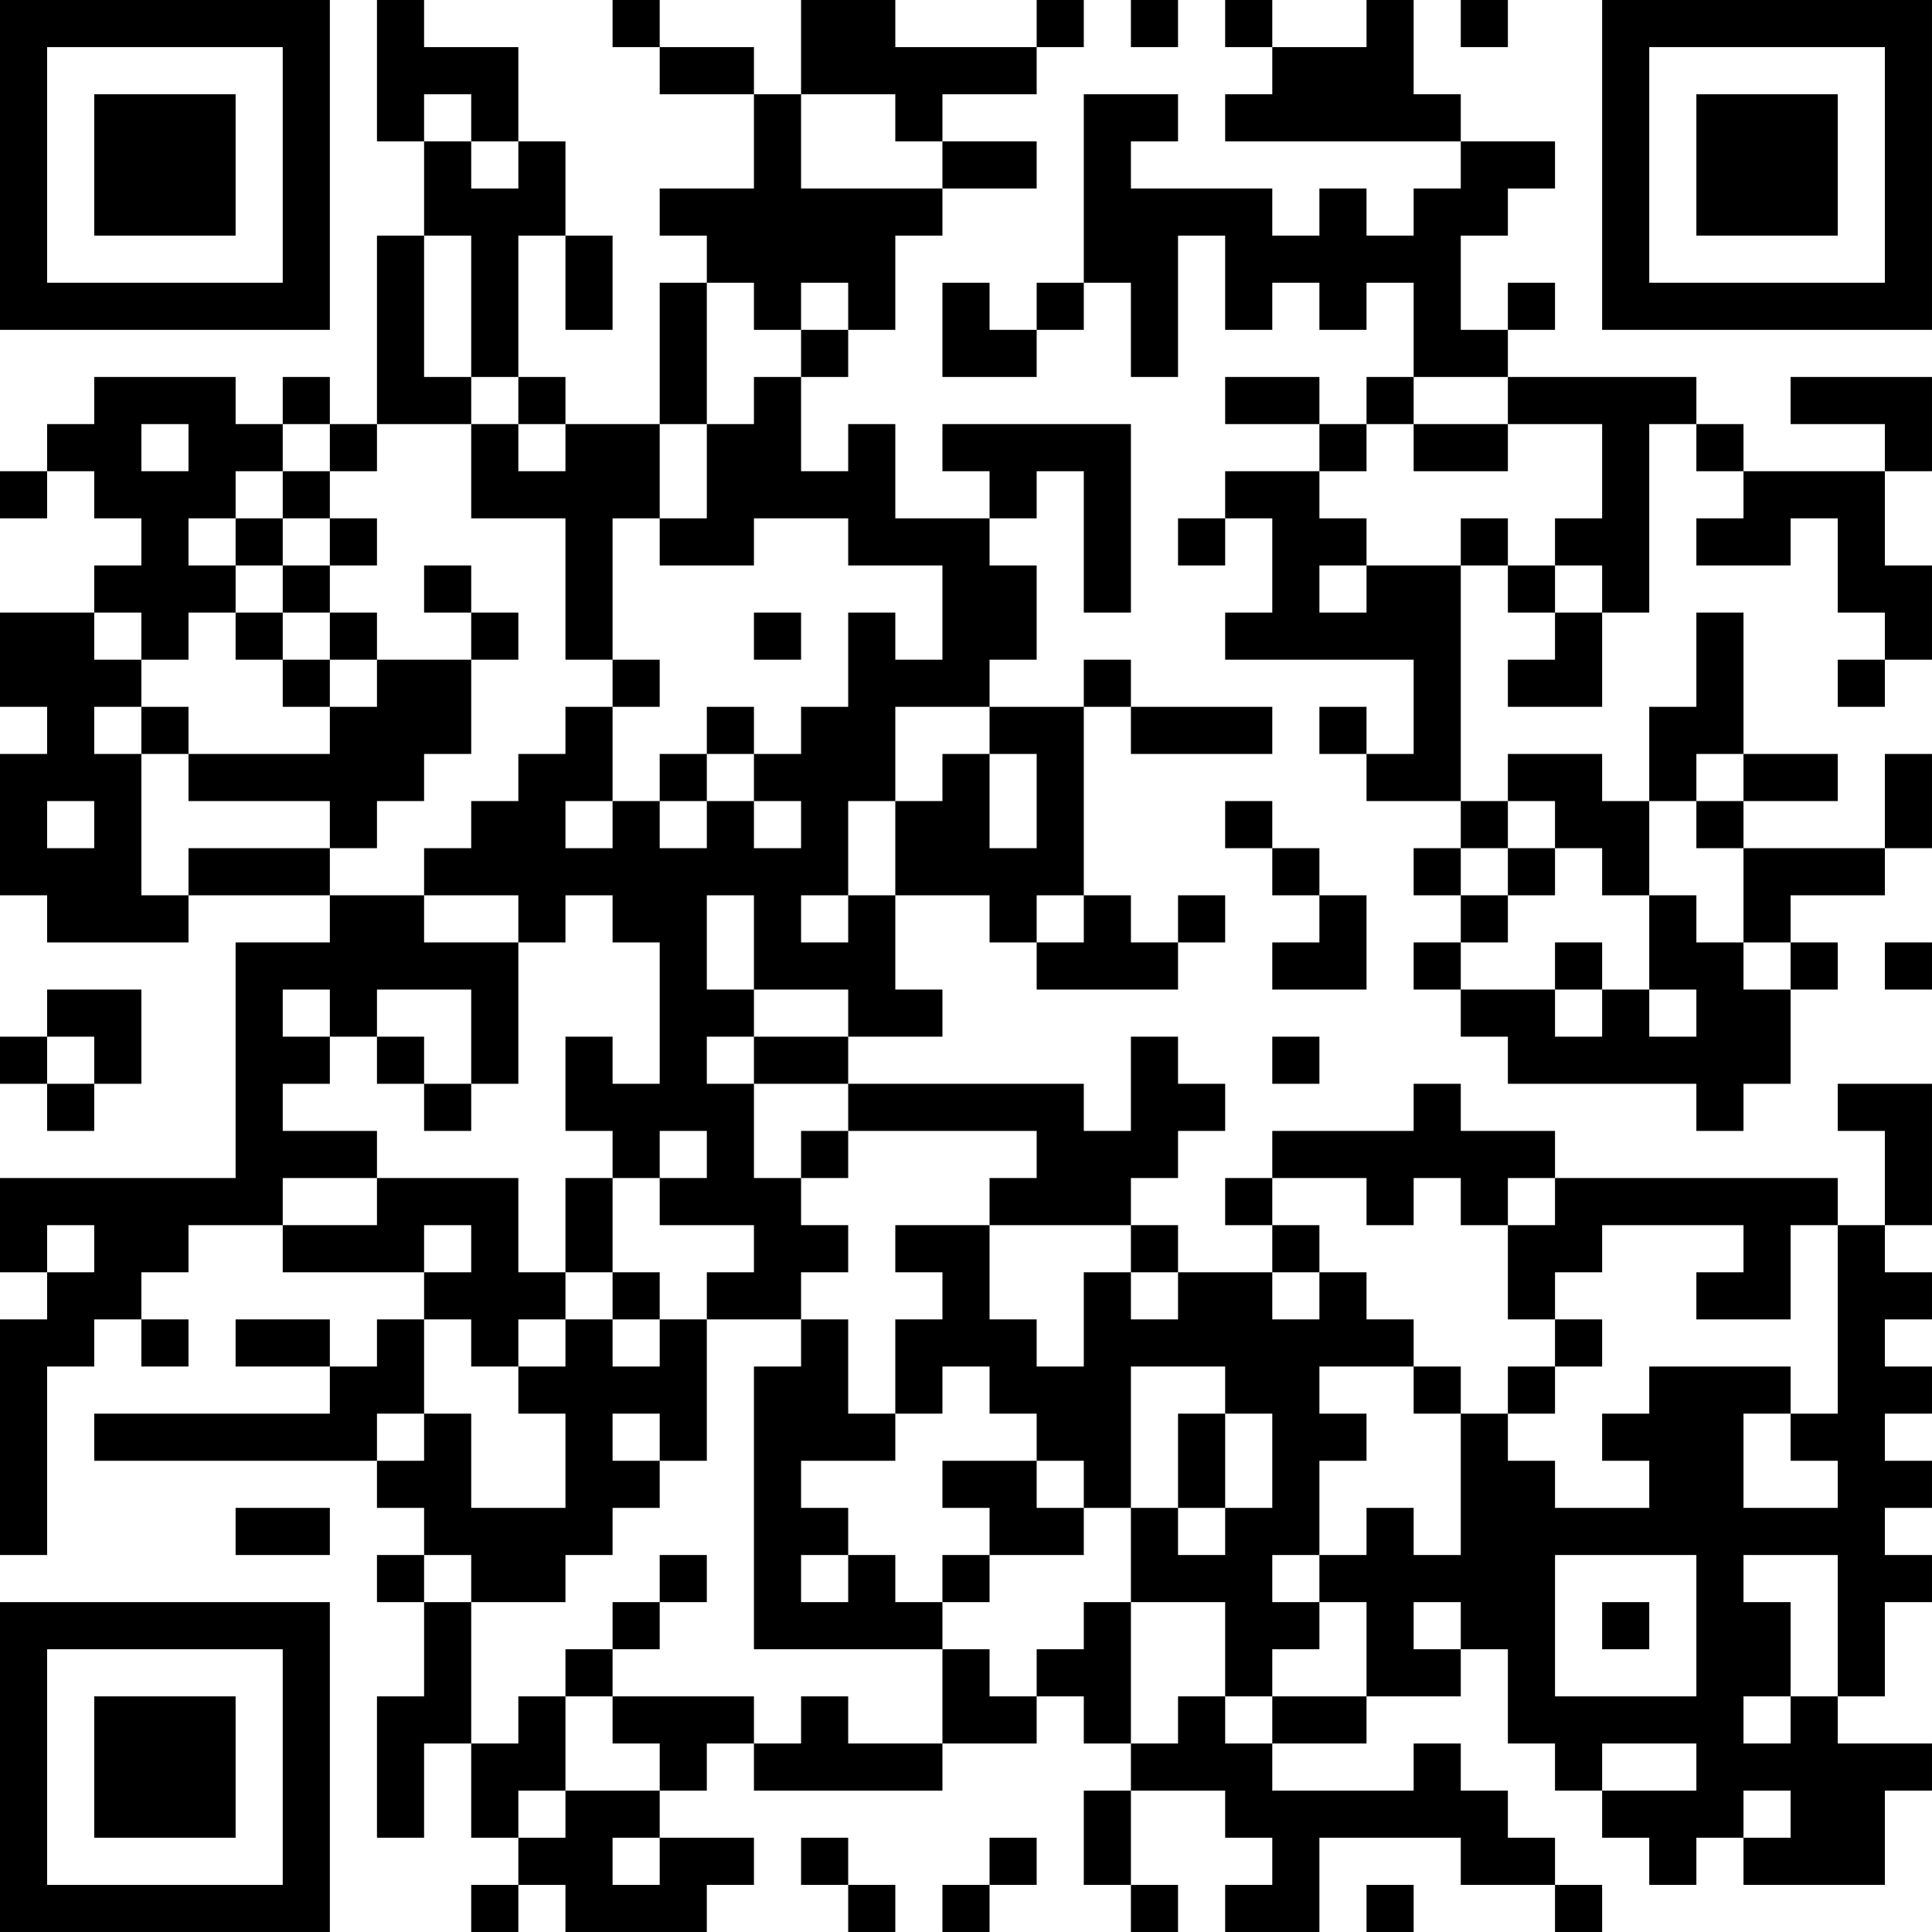 <?xml version="1.0" encoding="UTF-8"?>
<svg xmlns="http://www.w3.org/2000/svg" version="1.1" width="200" height="200" viewBox="0 0 200 200"><rect x="0" y="0" width="200" height="200" fill="#ffffff"/><g transform="scale(4.878)"><g transform="translate(0,0)"><path fill-rule="evenodd" d="M8 0L8 3L9 3L9 5L8 5L8 9L7 9L7 8L6 8L6 9L5 9L5 8L2 8L2 9L1 9L1 10L0 10L0 11L1 11L1 10L2 10L2 11L3 11L3 12L2 12L2 13L0 13L0 15L1 15L1 16L0 16L0 19L1 19L1 20L4 20L4 19L7 19L7 20L5 20L5 25L0 25L0 27L1 27L1 28L0 28L0 33L1 33L1 29L2 29L2 28L3 28L3 29L4 29L4 28L3 28L3 27L4 27L4 26L6 26L6 27L9 27L9 28L8 28L8 29L7 29L7 28L5 28L5 29L7 29L7 30L2 30L2 31L8 31L8 32L9 32L9 33L8 33L8 34L9 34L9 36L8 36L8 39L9 39L9 37L10 37L10 39L11 39L11 40L10 40L10 41L11 41L11 40L12 40L12 41L15 41L15 40L16 40L16 39L14 39L14 38L15 38L15 37L16 37L16 38L20 38L20 37L22 37L22 36L23 36L23 37L24 37L24 38L23 38L23 40L24 40L24 41L25 41L25 40L24 40L24 38L26 38L26 39L27 39L27 40L26 40L26 41L28 41L28 39L31 39L31 40L33 40L33 41L34 41L34 40L33 40L33 39L32 39L32 38L31 38L31 37L30 37L30 38L27 38L27 37L29 37L29 36L31 36L31 35L32 35L32 37L33 37L33 38L34 38L34 39L35 39L35 40L36 40L36 39L37 39L37 40L40 40L40 38L41 38L41 37L39 37L39 36L40 36L40 34L41 34L41 33L40 33L40 32L41 32L41 31L40 31L40 30L41 30L41 29L40 29L40 28L41 28L41 27L40 27L40 26L41 26L41 23L39 23L39 24L40 24L40 26L39 26L39 25L33 25L33 24L31 24L31 23L30 23L30 24L27 24L27 25L26 25L26 26L27 26L27 27L25 27L25 26L24 26L24 25L25 25L25 24L26 24L26 23L25 23L25 22L24 22L24 24L23 24L23 23L18 23L18 22L20 22L20 21L19 21L19 19L21 19L21 20L22 20L22 21L25 21L25 20L26 20L26 19L25 19L25 20L24 20L24 19L23 19L23 15L24 15L24 16L27 16L27 15L24 15L24 14L23 14L23 15L21 15L21 14L22 14L22 12L21 12L21 11L22 11L22 10L23 10L23 13L24 13L24 9L20 9L20 10L21 10L21 11L19 11L19 9L18 9L18 10L17 10L17 8L18 8L18 7L19 7L19 5L20 5L20 4L22 4L22 3L20 3L20 2L22 2L22 1L23 1L23 0L22 0L22 1L19 1L19 0L17 0L17 2L16 2L16 1L14 1L14 0L13 0L13 1L14 1L14 2L16 2L16 4L14 4L14 5L15 5L15 6L14 6L14 9L12 9L12 8L11 8L11 5L12 5L12 7L13 7L13 5L12 5L12 3L11 3L11 1L9 1L9 0ZM24 0L24 1L25 1L25 0ZM26 0L26 1L27 1L27 2L26 2L26 3L31 3L31 4L30 4L30 5L29 5L29 4L28 4L28 5L27 5L27 4L24 4L24 3L25 3L25 2L23 2L23 6L22 6L22 7L21 7L21 6L20 6L20 8L22 8L22 7L23 7L23 6L24 6L24 8L25 8L25 5L26 5L26 7L27 7L27 6L28 6L28 7L29 7L29 6L30 6L30 8L29 8L29 9L28 9L28 8L26 8L26 9L28 9L28 10L26 10L26 11L25 11L25 12L26 12L26 11L27 11L27 13L26 13L26 14L30 14L30 16L29 16L29 15L28 15L28 16L29 16L29 17L31 17L31 18L30 18L30 19L31 19L31 20L30 20L30 21L31 21L31 22L32 22L32 23L36 23L36 24L37 24L37 23L38 23L38 21L39 21L39 20L38 20L38 19L40 19L40 18L41 18L41 16L40 16L40 18L37 18L37 17L39 17L39 16L37 16L37 13L36 13L36 15L35 15L35 17L34 17L34 16L32 16L32 17L31 17L31 12L32 12L32 13L33 13L33 14L32 14L32 15L34 15L34 13L35 13L35 9L36 9L36 10L37 10L37 11L36 11L36 12L38 12L38 11L39 11L39 13L40 13L40 14L39 14L39 15L40 15L40 14L41 14L41 12L40 12L40 10L41 10L41 8L38 8L38 9L40 9L40 10L37 10L37 9L36 9L36 8L32 8L32 7L33 7L33 6L32 6L32 7L31 7L31 5L32 5L32 4L33 4L33 3L31 3L31 2L30 2L30 0L29 0L29 1L27 1L27 0ZM31 0L31 1L32 1L32 0ZM9 2L9 3L10 3L10 4L11 4L11 3L10 3L10 2ZM17 2L17 4L20 4L20 3L19 3L19 2ZM9 5L9 8L10 8L10 9L8 9L8 10L7 10L7 9L6 9L6 10L5 10L5 11L4 11L4 12L5 12L5 13L4 13L4 14L3 14L3 13L2 13L2 14L3 14L3 15L2 15L2 16L3 16L3 19L4 19L4 18L7 18L7 19L9 19L9 20L11 20L11 23L10 23L10 21L8 21L8 22L7 22L7 21L6 21L6 22L7 22L7 23L6 23L6 24L8 24L8 25L6 25L6 26L8 26L8 25L11 25L11 27L12 27L12 28L11 28L11 29L10 29L10 28L9 28L9 30L8 30L8 31L9 31L9 30L10 30L10 32L12 32L12 30L11 30L11 29L12 29L12 28L13 28L13 29L14 29L14 28L15 28L15 31L14 31L14 30L13 30L13 31L14 31L14 32L13 32L13 33L12 33L12 34L10 34L10 33L9 33L9 34L10 34L10 37L11 37L11 36L12 36L12 38L11 38L11 39L12 39L12 38L14 38L14 37L13 37L13 36L16 36L16 37L17 37L17 36L18 36L18 37L20 37L20 35L21 35L21 36L22 36L22 35L23 35L23 34L24 34L24 37L25 37L25 36L26 36L26 37L27 37L27 36L29 36L29 34L28 34L28 33L29 33L29 32L30 32L30 33L31 33L31 30L32 30L32 31L33 31L33 32L35 32L35 31L34 31L34 30L35 30L35 29L38 29L38 30L37 30L37 32L39 32L39 31L38 31L38 30L39 30L39 26L38 26L38 28L36 28L36 27L37 27L37 26L34 26L34 27L33 27L33 28L32 28L32 26L33 26L33 25L32 25L32 26L31 26L31 25L30 25L30 26L29 26L29 25L27 25L27 26L28 26L28 27L27 27L27 28L28 28L28 27L29 27L29 28L30 28L30 29L28 29L28 30L29 30L29 31L28 31L28 33L27 33L27 34L28 34L28 35L27 35L27 36L26 36L26 34L24 34L24 32L25 32L25 33L26 33L26 32L27 32L27 30L26 30L26 29L24 29L24 32L23 32L23 31L22 31L22 30L21 30L21 29L20 29L20 30L19 30L19 28L20 28L20 27L19 27L19 26L21 26L21 28L22 28L22 29L23 29L23 27L24 27L24 28L25 28L25 27L24 27L24 26L21 26L21 25L22 25L22 24L18 24L18 23L16 23L16 22L18 22L18 21L16 21L16 19L15 19L15 21L16 21L16 22L15 22L15 23L16 23L16 25L17 25L17 26L18 26L18 27L17 27L17 28L15 28L15 27L16 27L16 26L14 26L14 25L15 25L15 24L14 24L14 25L13 25L13 24L12 24L12 22L13 22L13 23L14 23L14 20L13 20L13 19L12 19L12 20L11 20L11 19L9 19L9 18L10 18L10 17L11 17L11 16L12 16L12 15L13 15L13 17L12 17L12 18L13 18L13 17L14 17L14 18L15 18L15 17L16 17L16 18L17 18L17 17L16 17L16 16L17 16L17 15L18 15L18 13L19 13L19 14L20 14L20 12L18 12L18 11L16 11L16 12L14 12L14 11L15 11L15 9L16 9L16 8L17 8L17 7L18 7L18 6L17 6L17 7L16 7L16 6L15 6L15 9L14 9L14 11L13 11L13 14L12 14L12 11L10 11L10 9L11 9L11 10L12 10L12 9L11 9L11 8L10 8L10 5ZM30 8L30 9L29 9L29 10L28 10L28 11L29 11L29 12L28 12L28 13L29 13L29 12L31 12L31 11L32 11L32 12L33 12L33 13L34 13L34 12L33 12L33 11L34 11L34 9L32 9L32 8ZM3 9L3 10L4 10L4 9ZM30 9L30 10L32 10L32 9ZM6 10L6 11L5 11L5 12L6 12L6 13L5 13L5 14L6 14L6 15L7 15L7 16L4 16L4 15L3 15L3 16L4 16L4 17L7 17L7 18L8 18L8 17L9 17L9 16L10 16L10 14L11 14L11 13L10 13L10 12L9 12L9 13L10 13L10 14L8 14L8 13L7 13L7 12L8 12L8 11L7 11L7 10ZM6 11L6 12L7 12L7 11ZM6 13L6 14L7 14L7 15L8 15L8 14L7 14L7 13ZM16 13L16 14L17 14L17 13ZM13 14L13 15L14 15L14 14ZM15 15L15 16L14 16L14 17L15 17L15 16L16 16L16 15ZM19 15L19 17L18 17L18 19L17 19L17 20L18 20L18 19L19 19L19 17L20 17L20 16L21 16L21 18L22 18L22 16L21 16L21 15ZM36 16L36 17L35 17L35 19L34 19L34 18L33 18L33 17L32 17L32 18L31 18L31 19L32 19L32 20L31 20L31 21L33 21L33 22L34 22L34 21L35 21L35 22L36 22L36 21L35 21L35 19L36 19L36 20L37 20L37 21L38 21L38 20L37 20L37 18L36 18L36 17L37 17L37 16ZM1 17L1 18L2 18L2 17ZM26 17L26 18L27 18L27 19L28 19L28 20L27 20L27 21L29 21L29 19L28 19L28 18L27 18L27 17ZM32 18L32 19L33 19L33 18ZM22 19L22 20L23 20L23 19ZM33 20L33 21L34 21L34 20ZM40 20L40 21L41 21L41 20ZM1 21L1 22L0 22L0 23L1 23L1 24L2 24L2 23L3 23L3 21ZM1 22L1 23L2 23L2 22ZM8 22L8 23L9 23L9 24L10 24L10 23L9 23L9 22ZM27 22L27 23L28 23L28 22ZM17 24L17 25L18 25L18 24ZM12 25L12 27L13 27L13 28L14 28L14 27L13 27L13 25ZM1 26L1 27L2 27L2 26ZM9 26L9 27L10 27L10 26ZM17 28L17 29L16 29L16 35L20 35L20 34L21 34L21 33L23 33L23 32L22 32L22 31L20 31L20 32L21 32L21 33L20 33L20 34L19 34L19 33L18 33L18 32L17 32L17 31L19 31L19 30L18 30L18 28ZM33 28L33 29L32 29L32 30L33 30L33 29L34 29L34 28ZM30 29L30 30L31 30L31 29ZM25 30L25 32L26 32L26 30ZM5 32L5 33L7 33L7 32ZM14 33L14 34L13 34L13 35L12 35L12 36L13 36L13 35L14 35L14 34L15 34L15 33ZM17 33L17 34L18 34L18 33ZM33 33L33 36L36 36L36 33ZM37 33L37 34L38 34L38 36L37 36L37 37L38 37L38 36L39 36L39 33ZM30 34L30 35L31 35L31 34ZM34 34L34 35L35 35L35 34ZM34 37L34 38L36 38L36 37ZM37 38L37 39L38 39L38 38ZM13 39L13 40L14 40L14 39ZM17 39L17 40L18 40L18 41L19 41L19 40L18 40L18 39ZM21 39L21 40L20 40L20 41L21 41L21 40L22 40L22 39ZM29 40L29 41L30 41L30 40ZM0 0L0 7L7 7L7 0ZM1 1L1 6L6 6L6 1ZM2 2L2 5L5 5L5 2ZM34 0L34 7L41 7L41 0ZM35 1L35 6L40 6L40 1ZM36 2L36 5L39 5L39 2ZM0 34L0 41L7 41L7 34ZM1 35L1 40L6 40L6 35ZM2 36L2 39L5 39L5 36Z" fill="#000000"/></g></g></svg>
